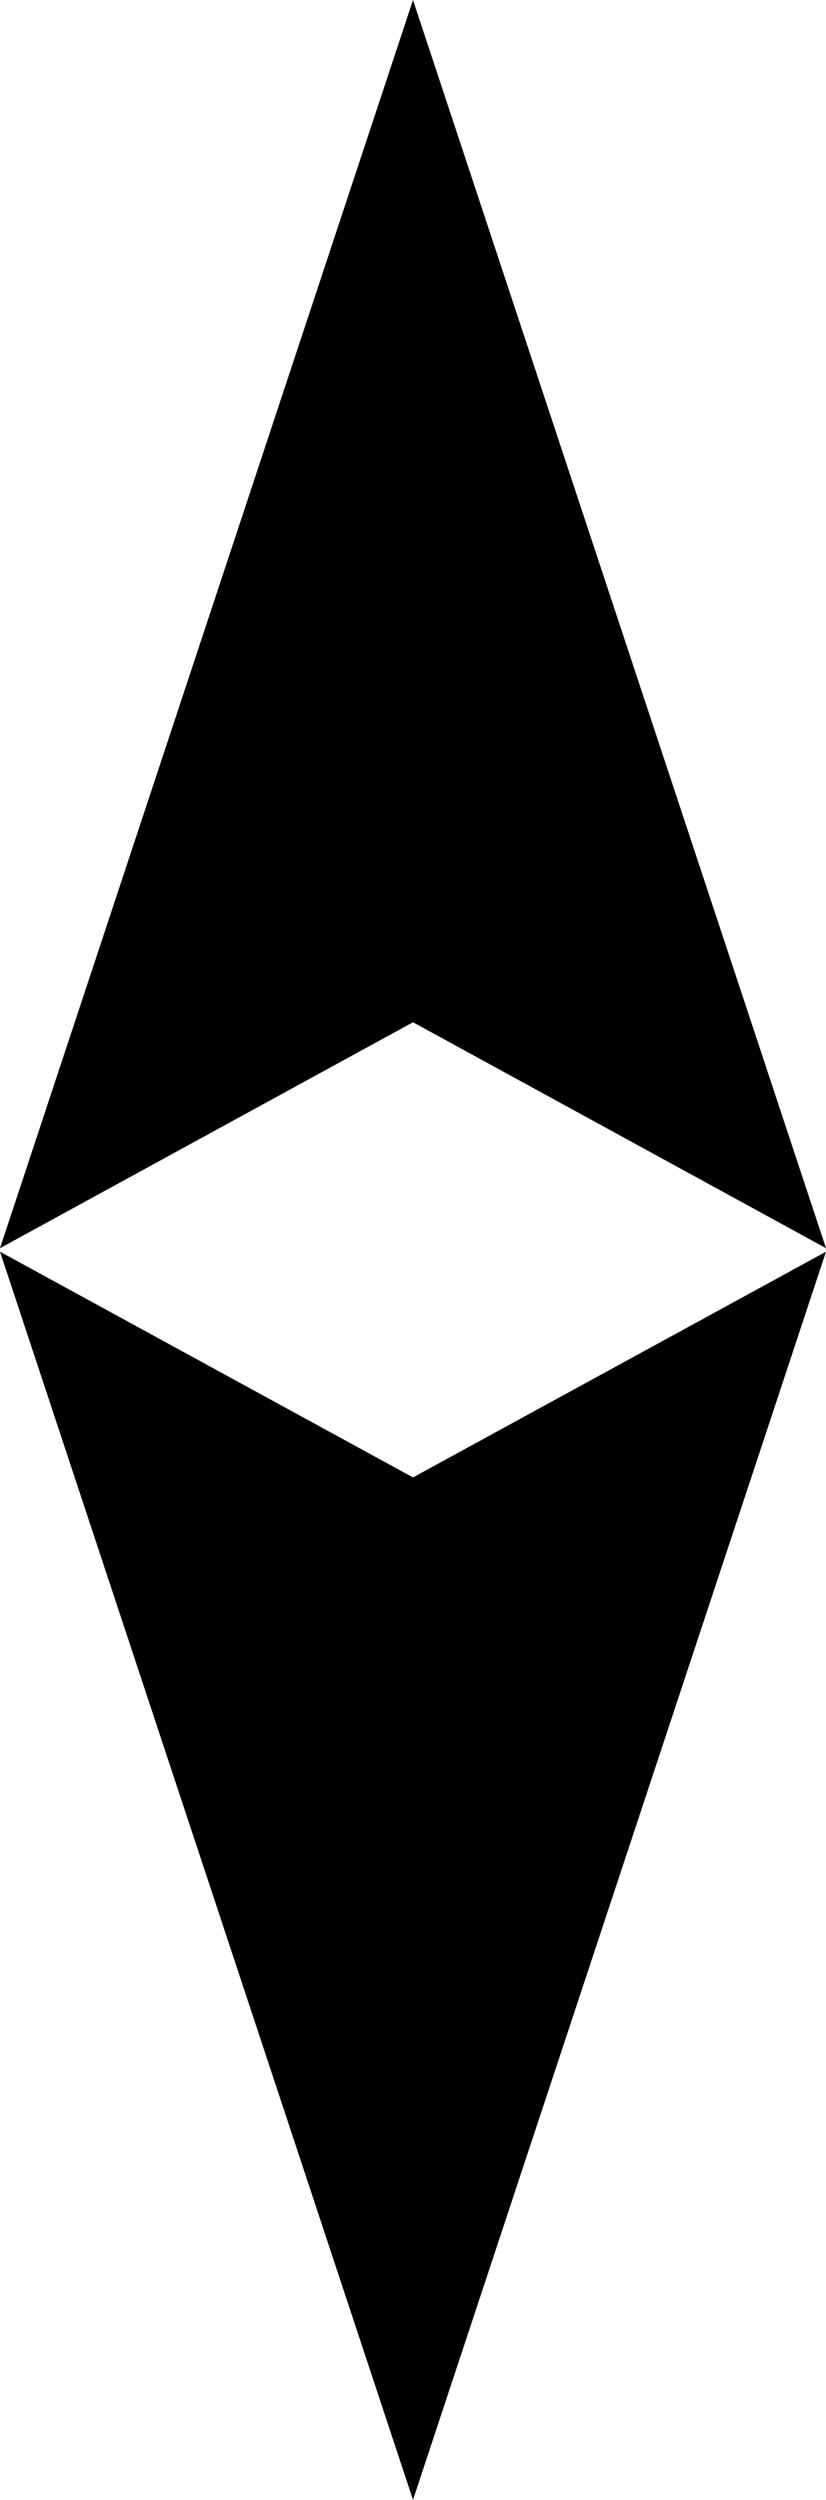 <svg xmlns="http://www.w3.org/2000/svg" width="8" height="24.211" viewBox="0 0 8 24.211">
  <g id="Group_1175" data-name="Group 1175" transform="translate(-1126.106)">
    <path id="Path_419" data-name="Path 419" d="M4,0,8,12.088,4,9.9,0,12.088Z" transform="translate(1126.106)"/>
    <path id="Path_420" data-name="Path 420" d="M4,12.088,8,0,4,2.186,0,0Z" transform="translate(1126.106 12.122)"/>
  </g>
</svg>
